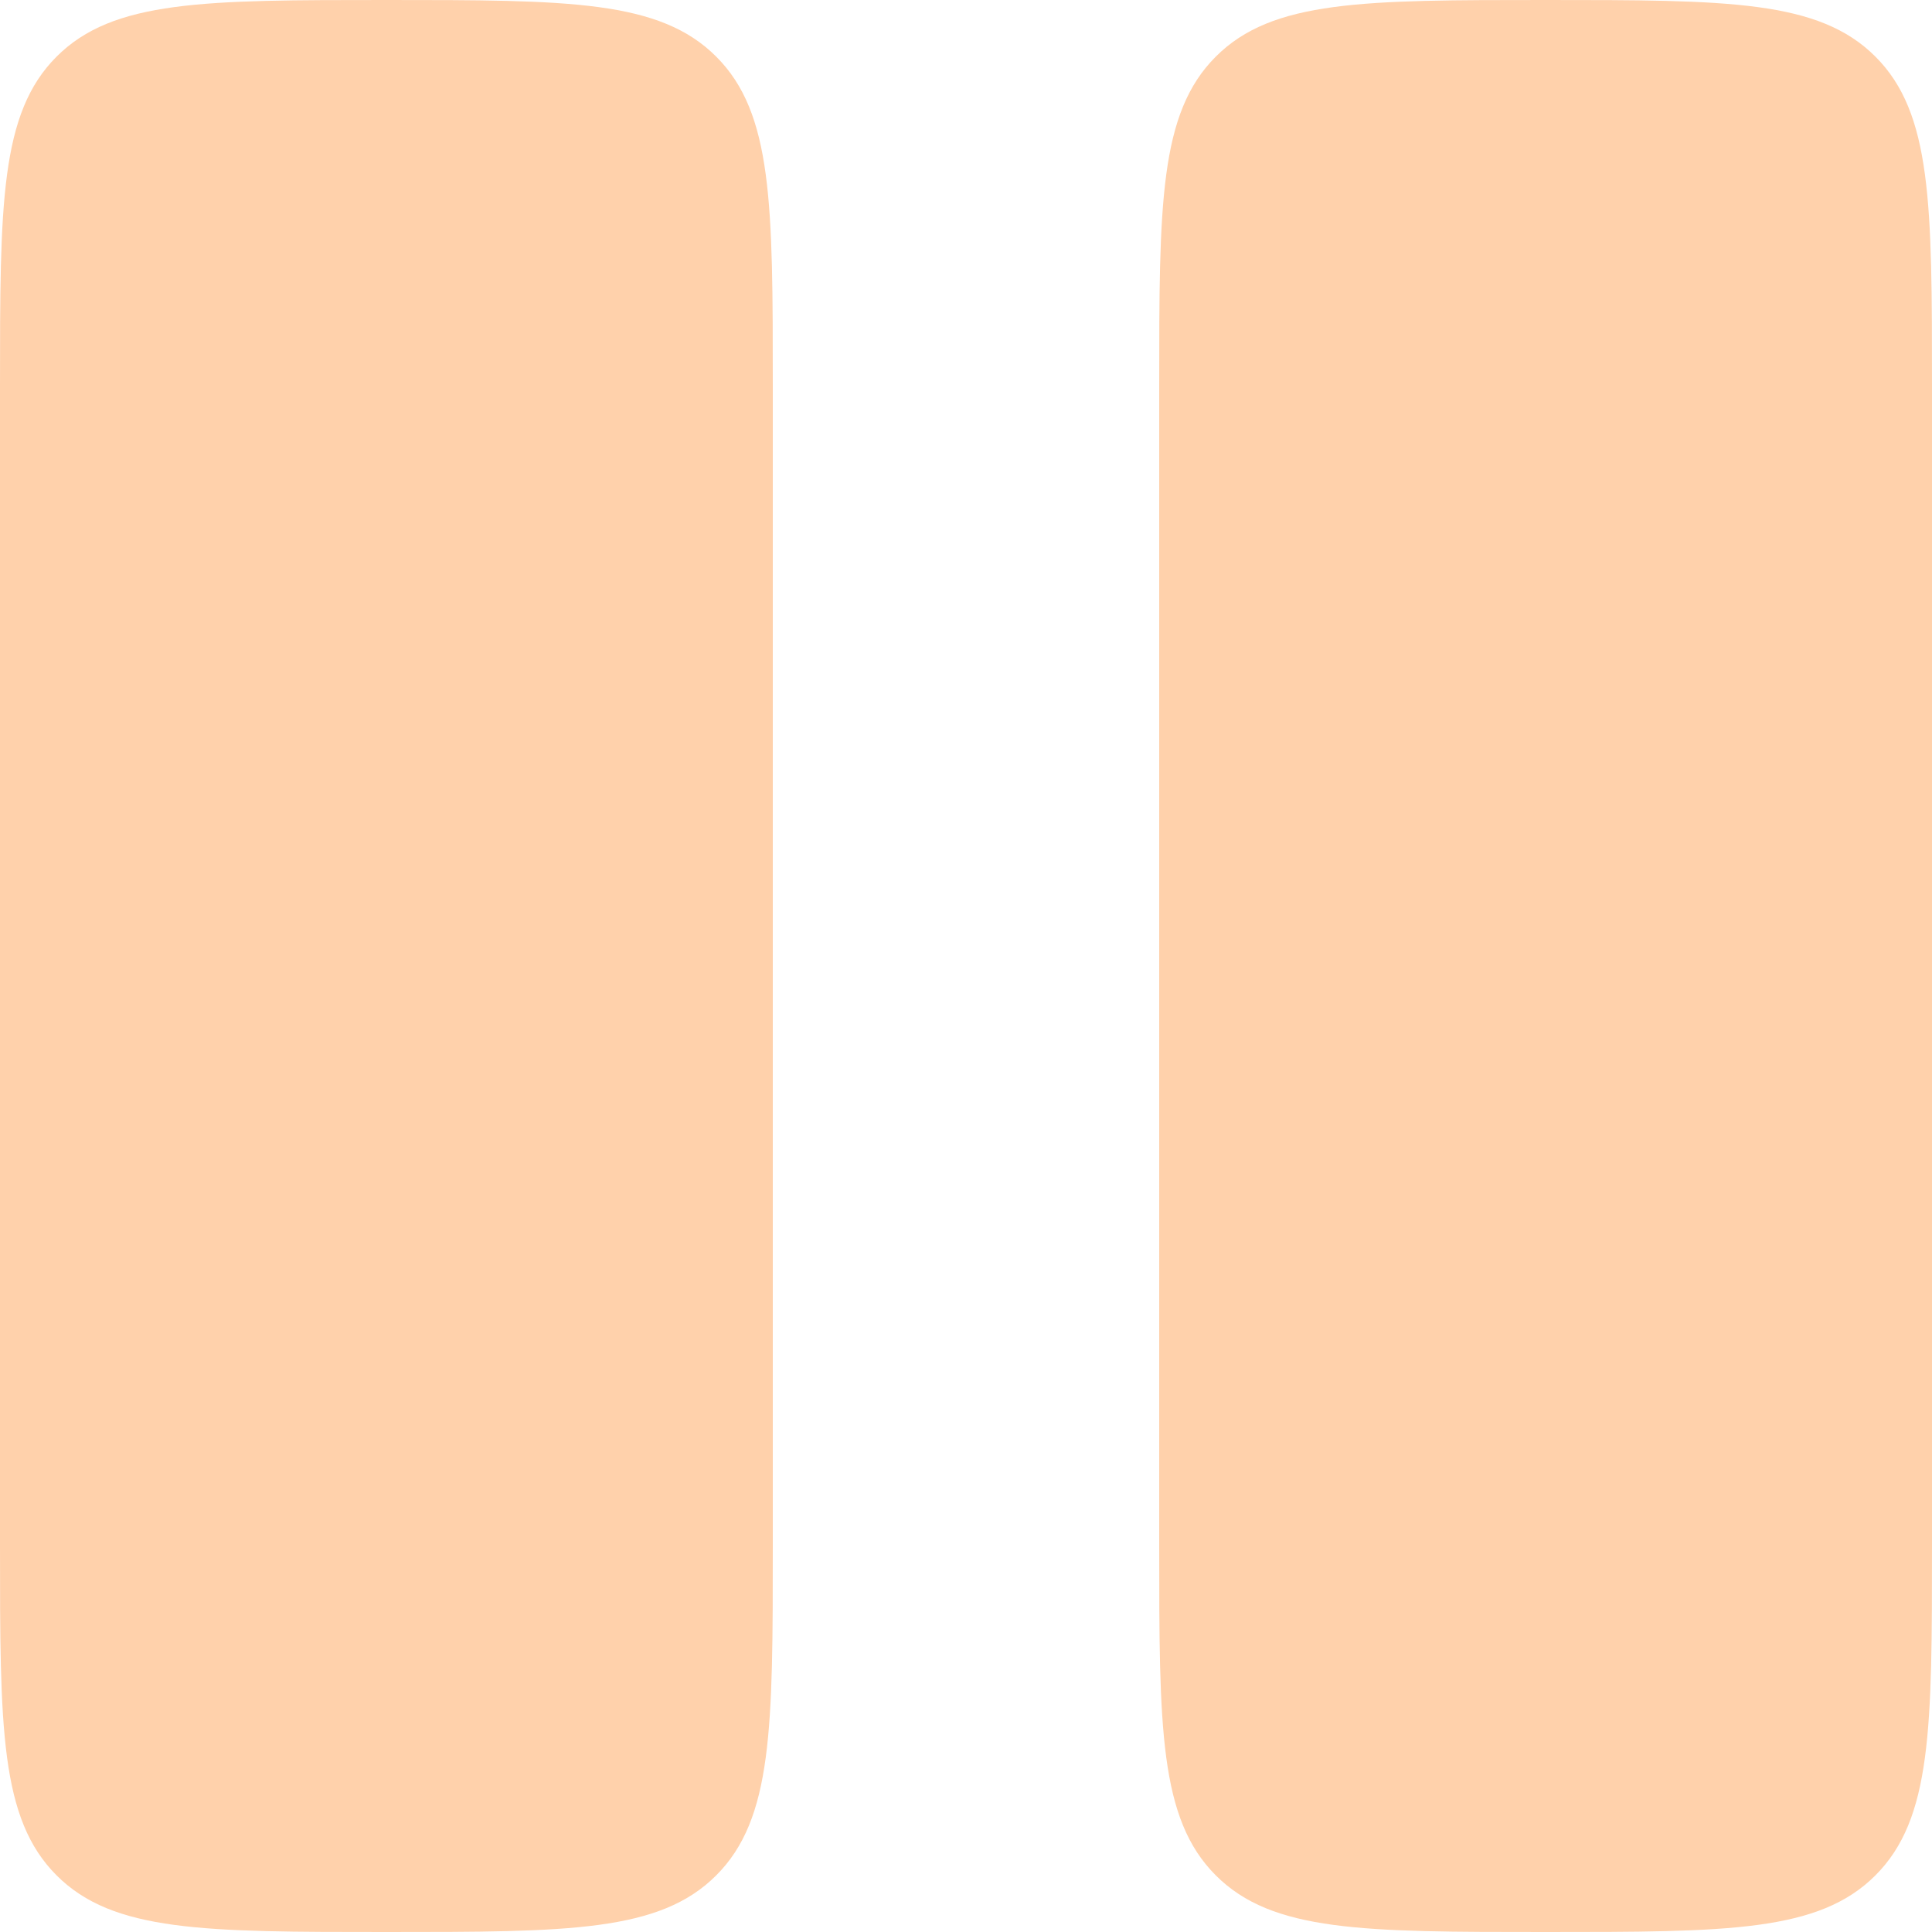 <svg width="30" height="30" viewBox="0 0 30 30" fill="none" xmlns="http://www.w3.org/2000/svg">
<path d="M0 6C0 3.172 0 1.757 0.879 0.879C1.757 0 3.172 0 6 0C8.828 0 10.243 0 11.121 0.879C12 1.757 12 3.172 12 6V24C12 26.828 12 28.243 11.121 29.121C10.243 30 8.828 30 6 30C3.172 30 1.757 30 0.879 29.121C0 28.243 0 26.828 0 24V6Z" fill="#FFD1AB"/>
<path d="M18 6C18 3.172 18 1.757 18.879 0.879C19.757 0 21.172 0 24 0C26.828 0 28.243 0 29.121 0.879C30 1.757 30 3.172 30 6V24C30 26.828 30 28.243 29.121 29.121C28.243 30 26.828 30 24 30C21.172 30 19.757 30 18.879 29.121C18 28.243 18 26.828 18 24V6Z" fill="#FFD1AB"/>
</svg>
